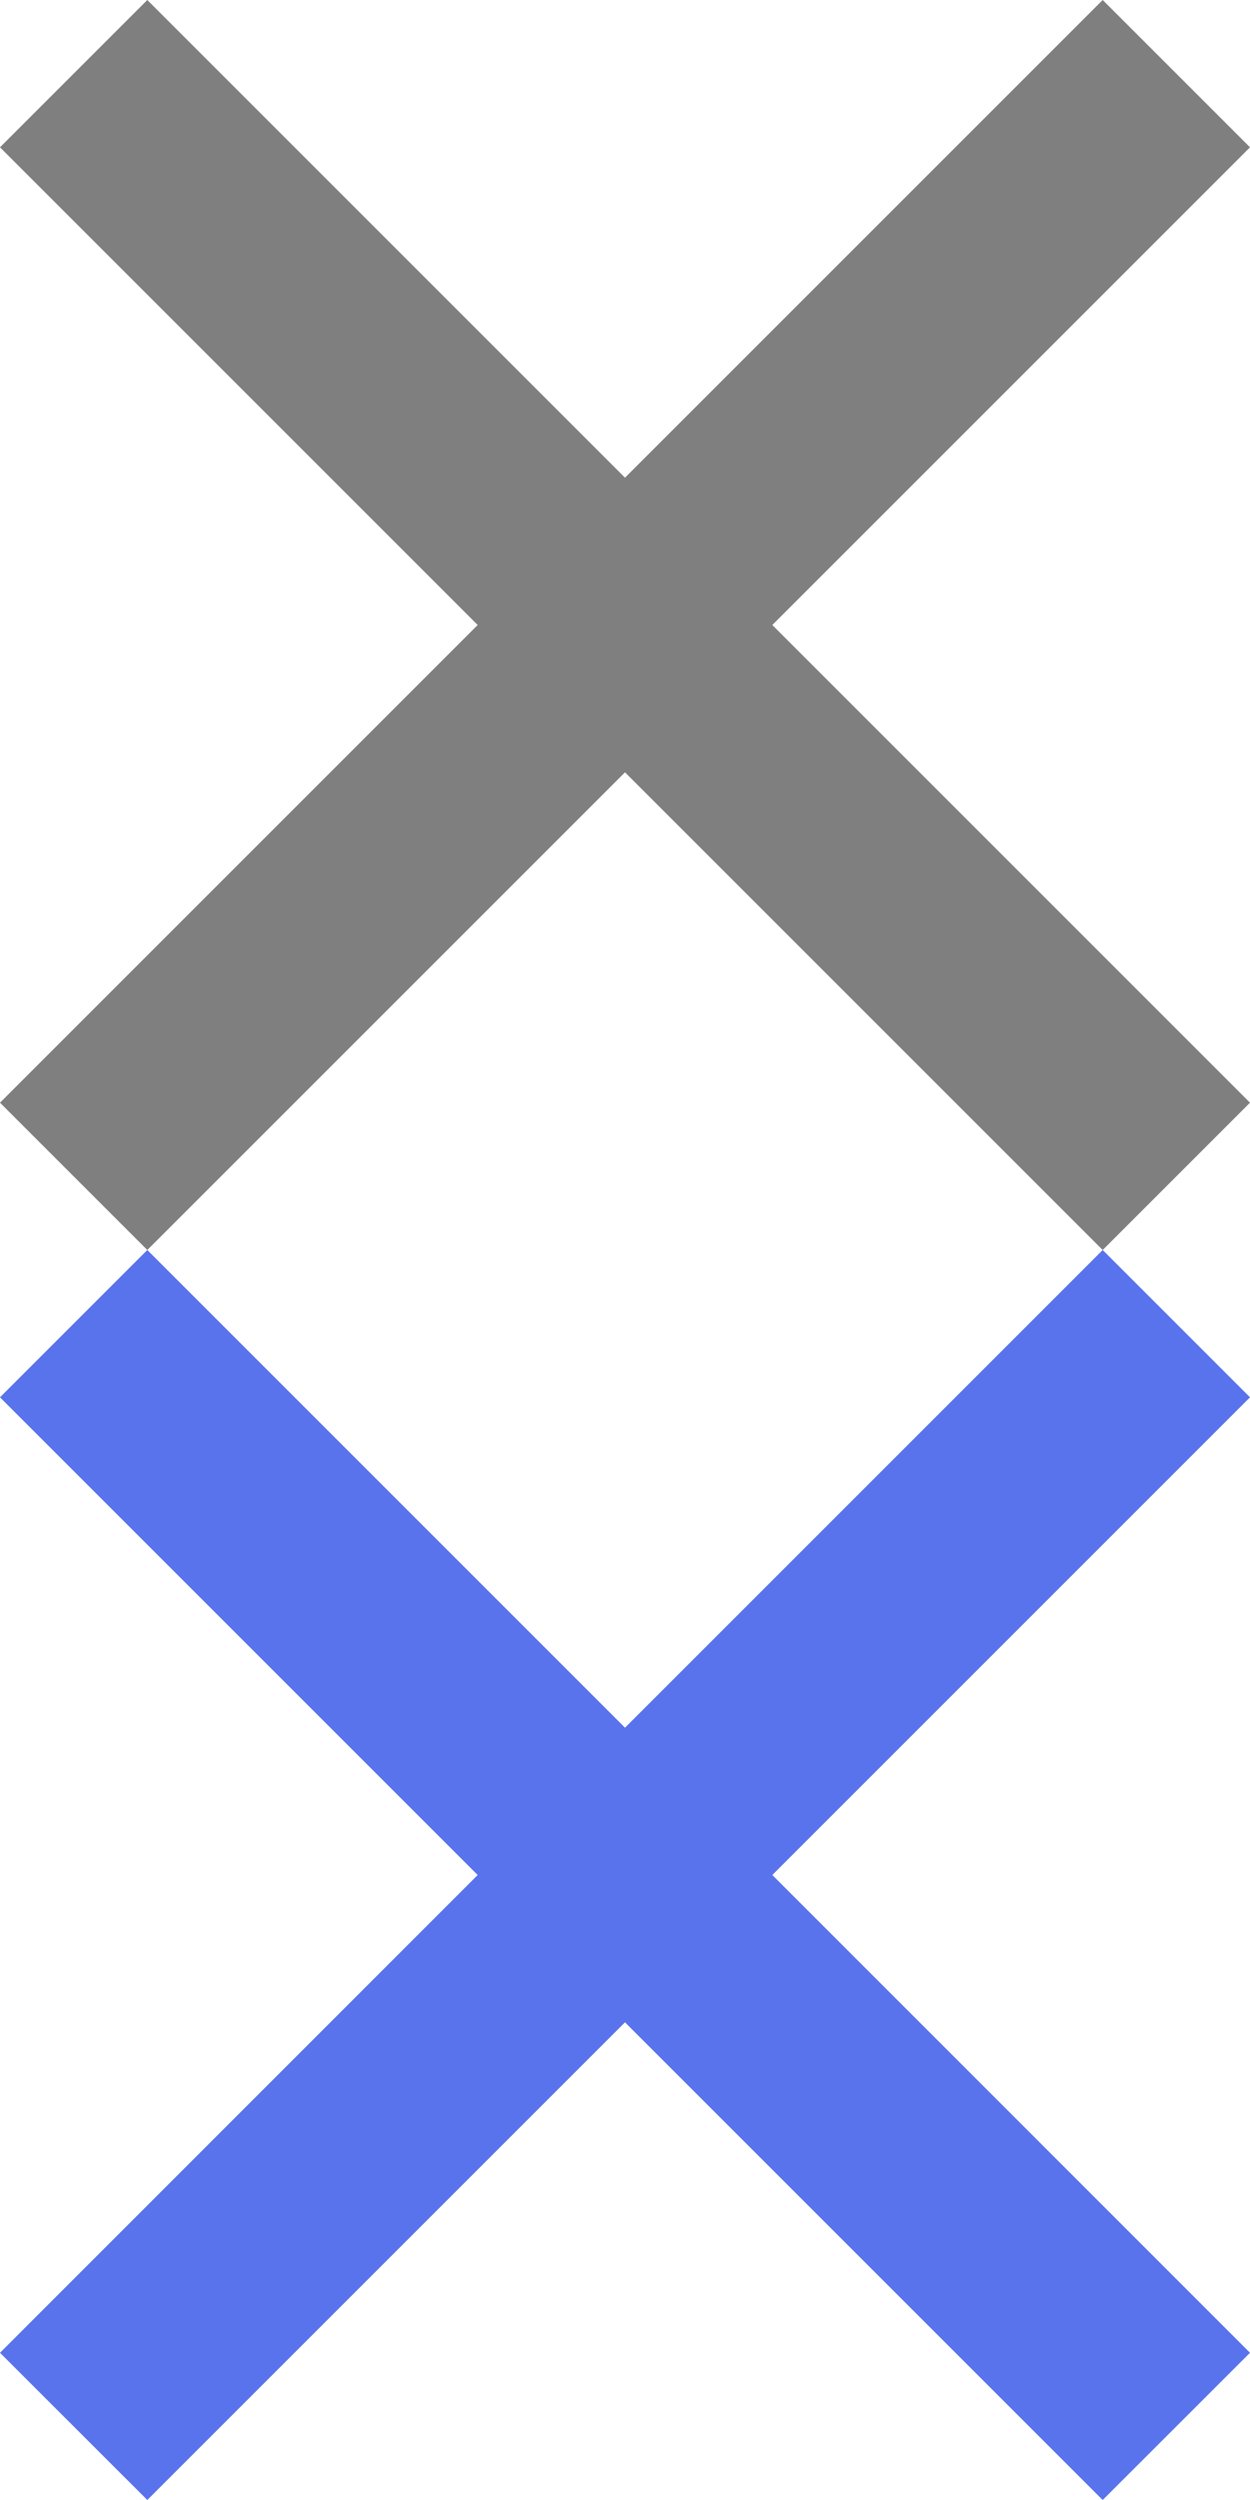<?xml version="1.0" encoding="UTF-8" standalone="no"?>
<svg
   id="Capa_1"
   enable-background="new 0 0 386.667 386.667"
   height="40"
   viewBox="0 0 15.104 30.208"
   width="20"
   version="1.1"
   sodipodi:docname="cross.svg"
   inkscape:version="1.1 (c4e8f9ed74, 2021-05-24)"
   xmlns:inkscape="http://www.inkscape.org/namespaces/inkscape"
   xmlns:sodipodi="http://sodipodi.sourceforge.net/DTD/sodipodi-0.dtd"
   xmlns="http://www.w3.org/2000/svg"
   xmlns:svg="http://www.w3.org/2000/svg">
  <defs
     id="defs868" />
  <sodipodi:namedview
     id="namedview866"
     pagecolor="#ffffff"
     bordercolor="#666666"
     borderopacity="1.0"
     inkscape:pageshadow="2"
     inkscape:pageopacity="0.0"
     inkscape:pagecheckerboard="0"
     showgrid="false"
     inkscape:zoom="8.7614949"
     inkscape:cx="4.4512952"
     inkscape:cy="1.0842898"
     inkscape:window-width="1920"
     inkscape:window-height="1012"
     inkscape:window-x="0"
     inkscape:window-y="42"
     inkscape:window-maximized="1"
     inkscape:current-layer="Capa_1" />
  <path
     d="M 15.104,1.78 13.324,0 7.552,5.772 1.78,0 3e-7,1.78 5.772,7.552 3e-7,13.324 1.78,15.104 7.552,9.332 13.324,15.104 15.104,13.324 9.332,7.552 Z"
     id="path863"
     style="stroke-width:0.039;fill:#000000;fill-opacity:0.5" />
  <path
     d="M 15.104,16.884 13.324,15.104 7.552,20.876 1.78,15.104 0,16.884 5.772,22.656 0,28.429 1.78,30.208 7.552,24.436 13.324,30.208 15.104,28.429 9.332,22.656 Z"
     id="path950"
     style="stroke-width:0.039;fill:#5873eb;fill-opacity:1" />
</svg>
